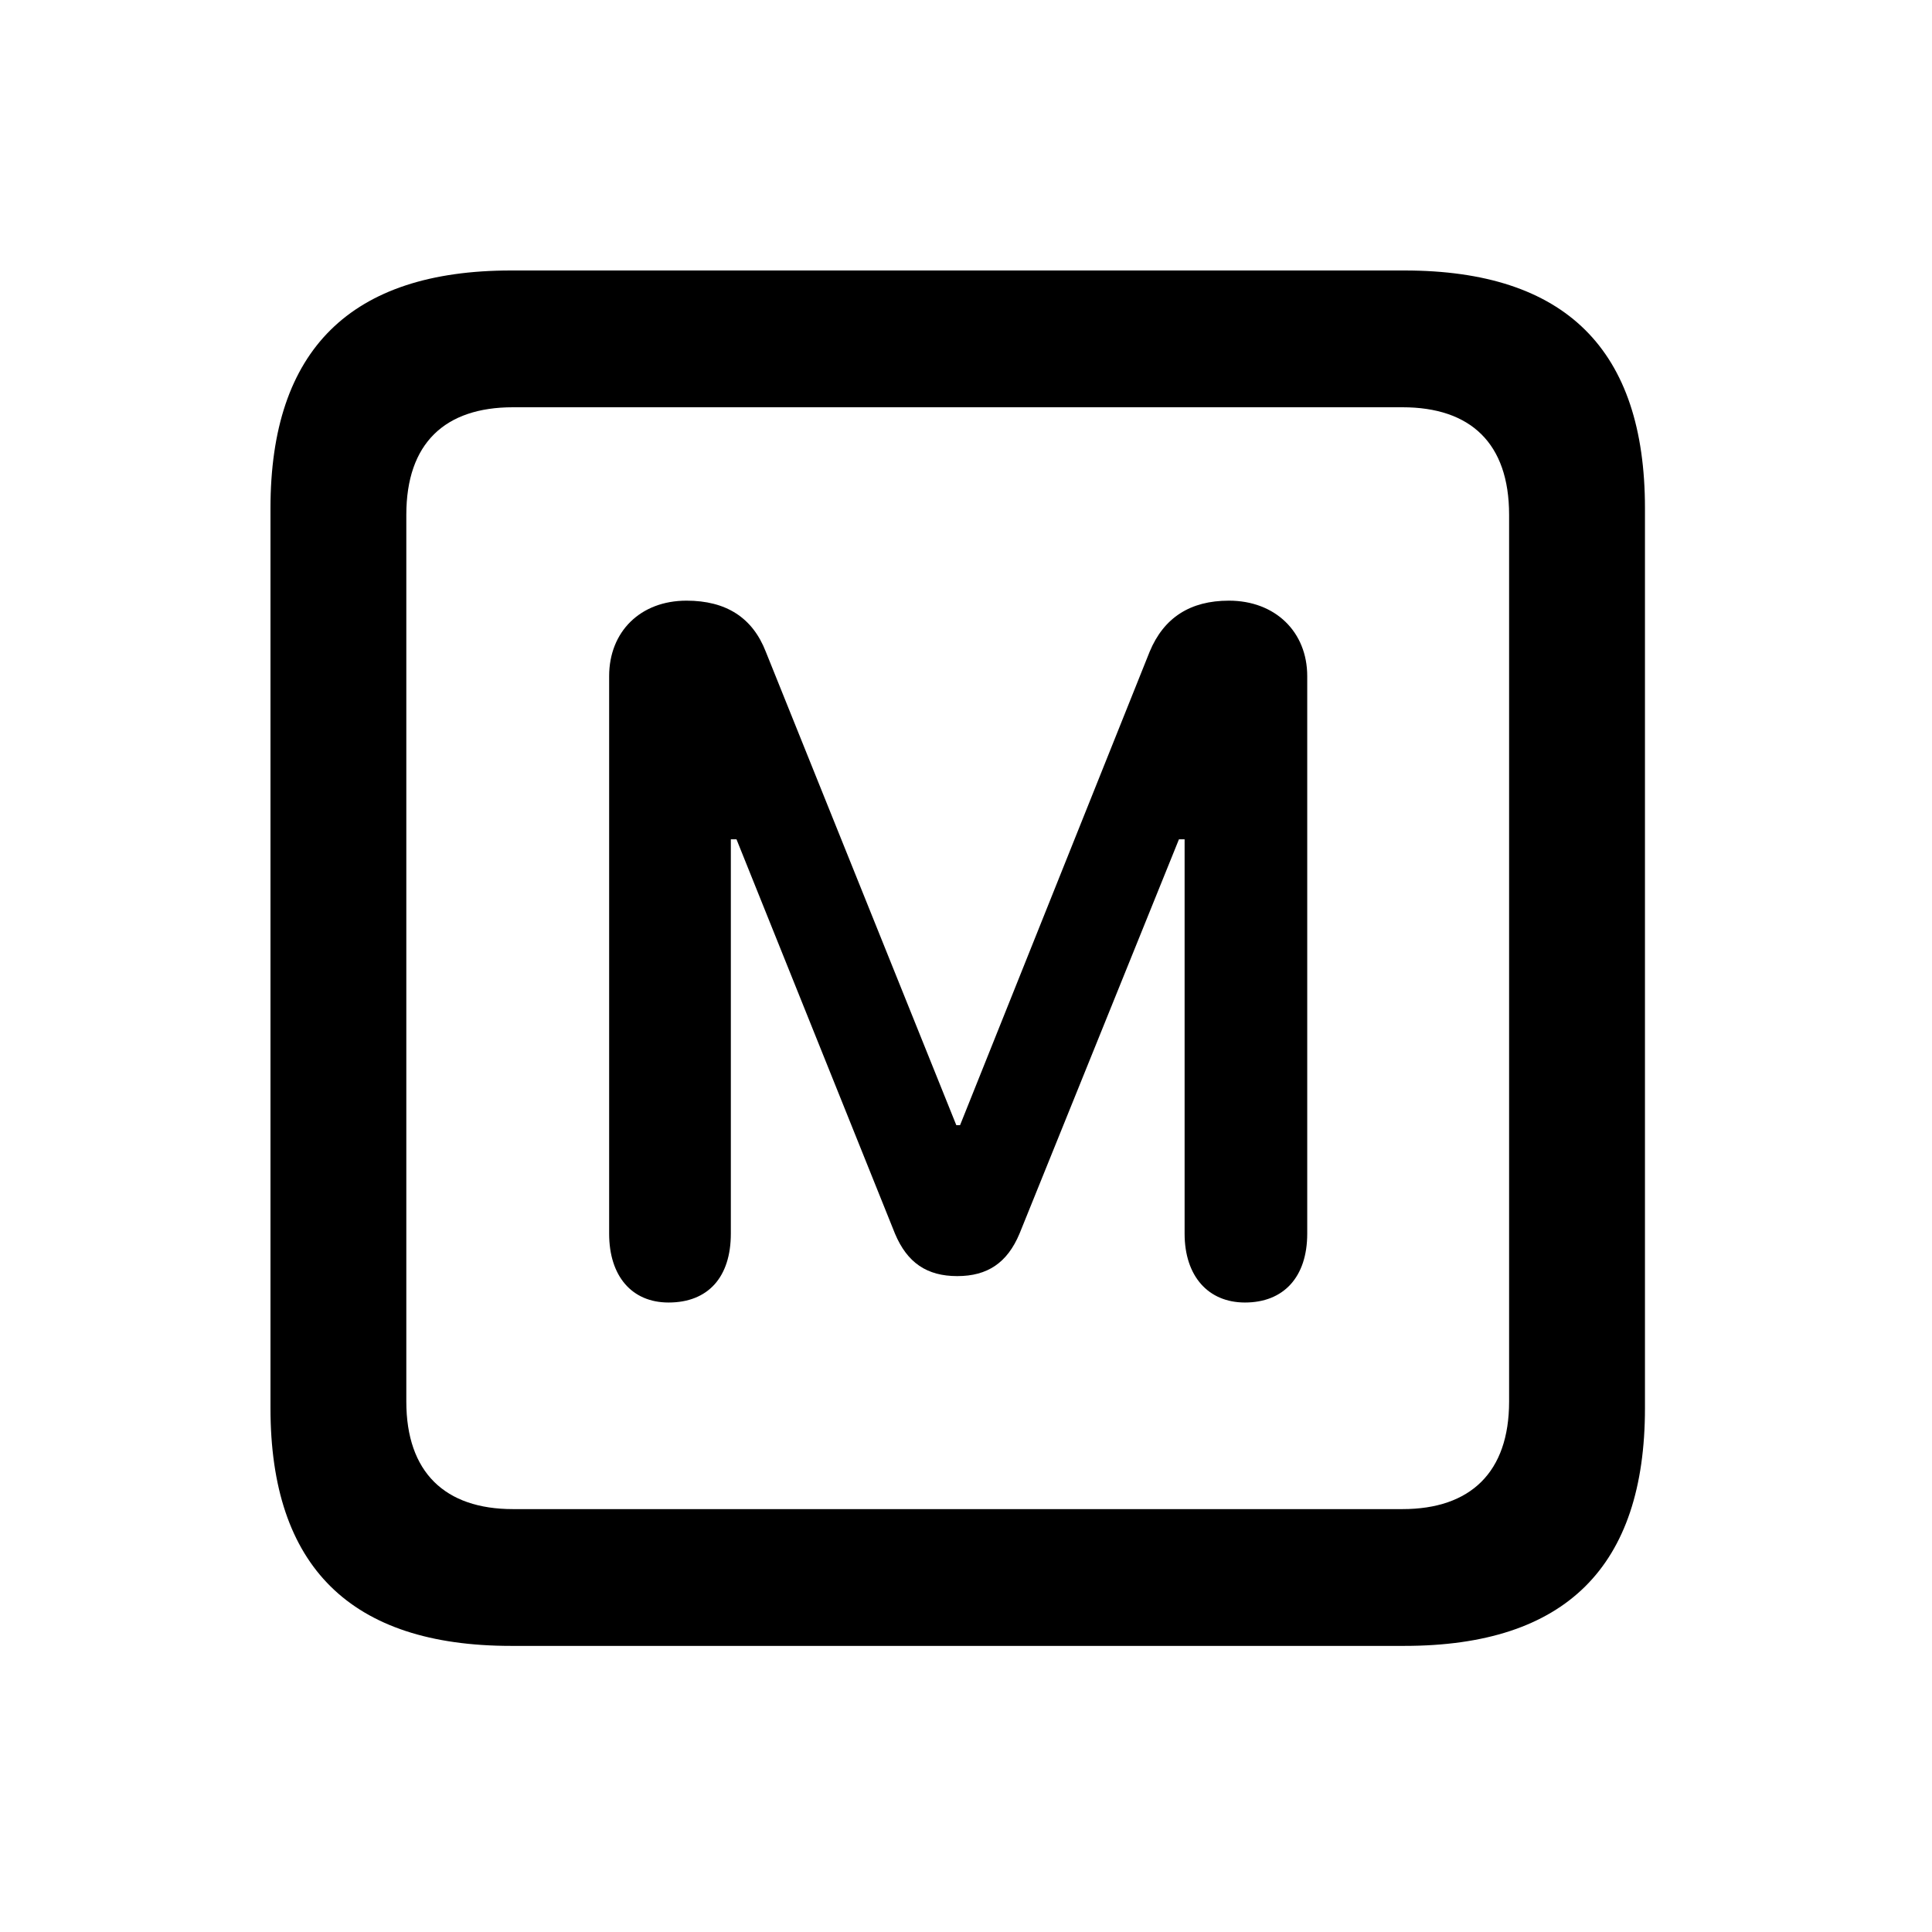 <svg width="100" height="100" viewBox="0 0 100 100" fill="none" xmlns="http://www.w3.org/2000/svg">
<path d="M26.451 85.191H72.691C81.041 85.191 85.143 81.09 85.143 72.887V26.305C85.143 18.102 81.041 14 72.691 14H26.451C18.15 14 14 18.102 14 26.305V72.887C14 81.09 18.15 85.191 26.451 85.191ZM26.549 78.111C23.033 78.111 21.031 76.207 21.031 72.545V26.646C21.031 22.936 23.033 21.08 26.549 21.08H72.594C76.109 21.08 78.111 22.936 78.111 26.646V72.545C78.111 76.207 76.109 78.111 72.594 78.111H26.549Z" fill="black"/>
<path d="M34.605 67.418C36.656 67.418 37.828 66.1 37.828 63.853V43.443H38.121L46.324 63.853C46.959 65.367 47.984 66.051 49.547 66.051C51.109 66.051 52.135 65.367 52.77 63.853L61.022 43.443H61.315V63.853C61.315 66.051 62.535 67.418 64.439 67.418C66.441 67.418 67.662 66.1 67.662 63.853V34.996C67.662 32.701 66.002 31.09 63.609 31.09C61.607 31.09 60.24 31.969 59.508 33.727L49.693 58.238H49.498L39.635 33.727C38.951 31.969 37.584 31.09 35.533 31.09C33.141 31.09 31.529 32.701 31.529 34.996V63.853C31.529 66.051 32.701 67.418 34.605 67.418Z" fill="black"/>
</svg>
